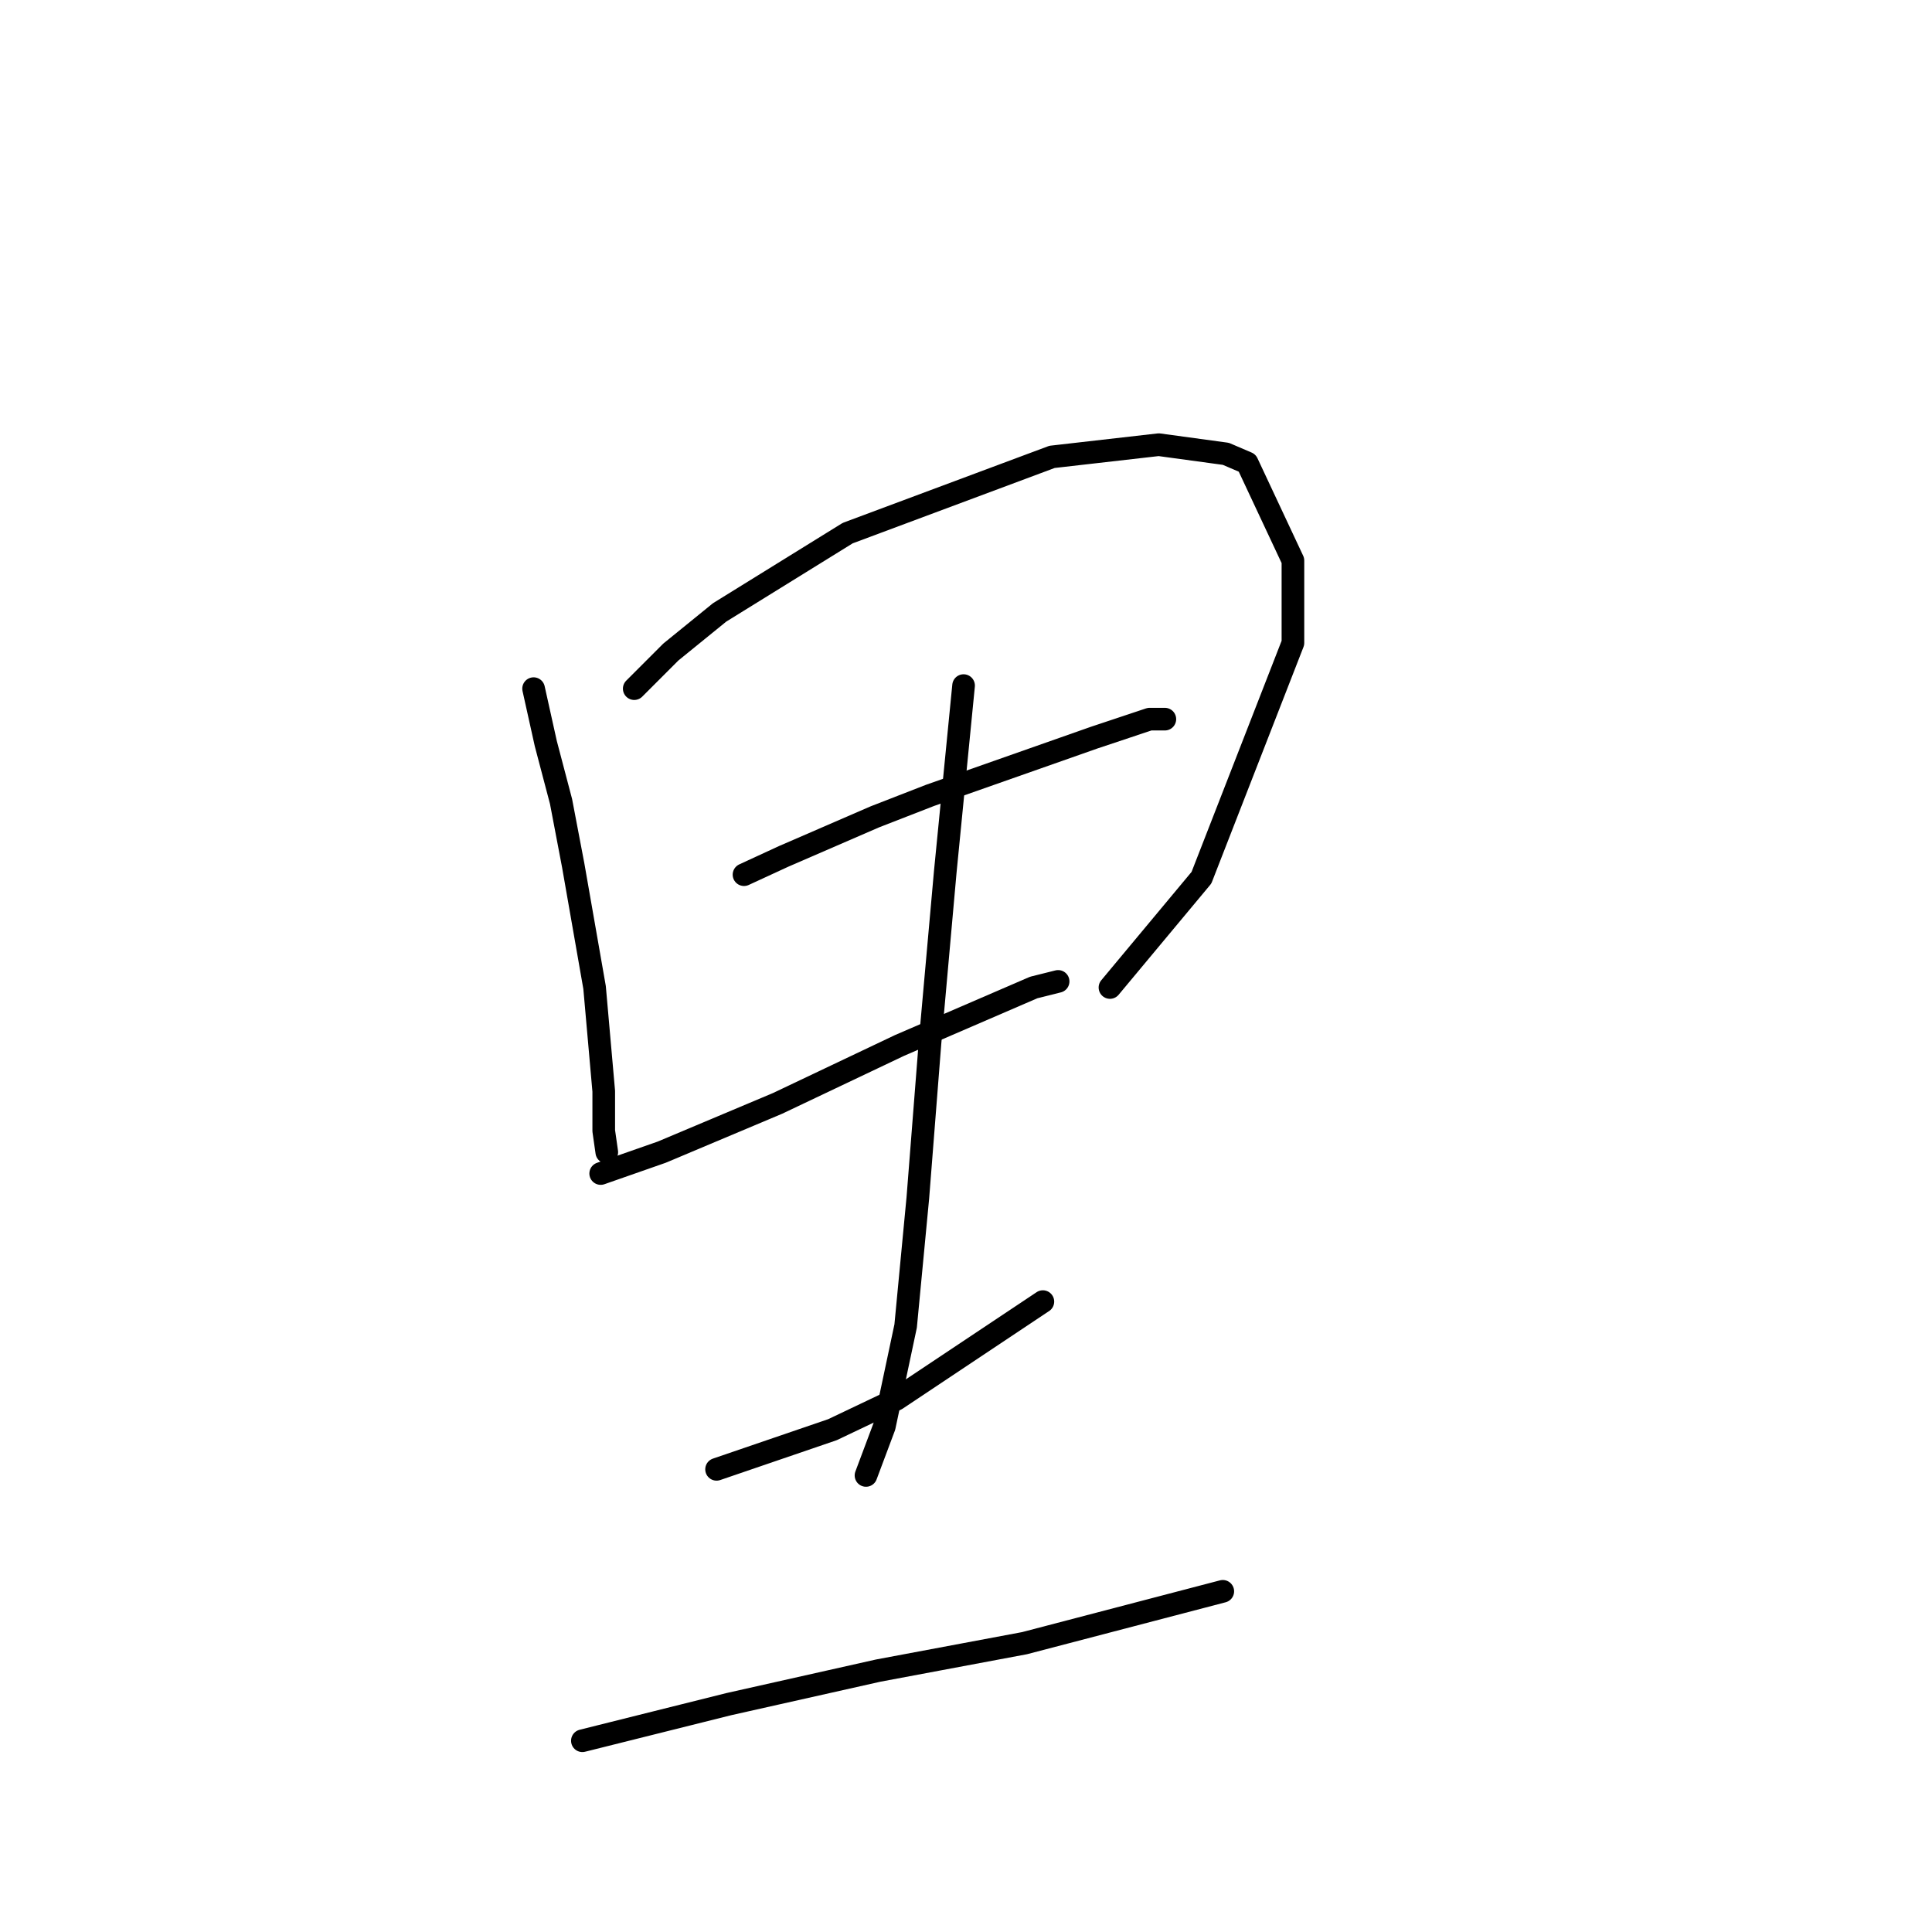 <?xml version="1.0" standalone="no"?>
    <svg width="256" height="256" xmlns="http://www.w3.org/2000/svg" version="1.1">
    <polyline stroke="black" stroke-width="3" stroke-linecap="round" fill="transparent" stroke-linejoin="round" points="70.704 91.249 72.32 98.523 74.341 106.2 75.957 114.686 78.785 130.849 79.998 144.588 79.998 149.841 80.402 152.67 80.402 152.67 " />
        <polyline stroke="black" stroke-width="3" stroke-linecap="round" fill="transparent" stroke-linejoin="round" points="84.039 91.249 88.887 86.4 95.353 81.147 112.324 70.641 139.398 60.539 153.541 58.923 162.431 60.135 165.259 61.347 171.32 74.278 171.32 85.188 159.198 116.302 147.075 130.849 147.075 130.849 " />
        <polyline stroke="black" stroke-width="3" stroke-linecap="round" fill="transparent" stroke-linejoin="round" points="98.585 115.898 103.839 113.474 115.961 108.221 123.234 105.392 145.055 97.715 152.328 95.29 154.349 95.29 154.349 95.29 " />
        <polyline stroke="black" stroke-width="3" stroke-linecap="round" fill="transparent" stroke-linejoin="round" points="79.594 155.498 87.675 152.67 103.03 146.205 119.194 138.527 136.973 130.849 140.206 130.041 140.206 130.041 " />
        <polyline stroke="black" stroke-width="3" stroke-linecap="round" fill="transparent" stroke-linejoin="round" points="94.949 194.694 110.304 189.441 118.79 185.401 138.186 172.47 138.186 172.47 " />
        <polyline stroke="black" stroke-width="3" stroke-linecap="round" fill="transparent" stroke-linejoin="round" points="127.679 90.845 125.255 115.494 123.234 138.123 121.618 158.731 120.002 175.703 117.173 189.037 114.749 195.503 114.749 195.503 " />
        <polyline stroke="black" stroke-width="3" stroke-linecap="round" fill="transparent" stroke-linejoin="round" points="77.169 230.658 86.867 228.233 96.565 225.809 116.365 221.364 135.761 217.727 162.026 210.858 162.026 210.858 " />
        </svg>